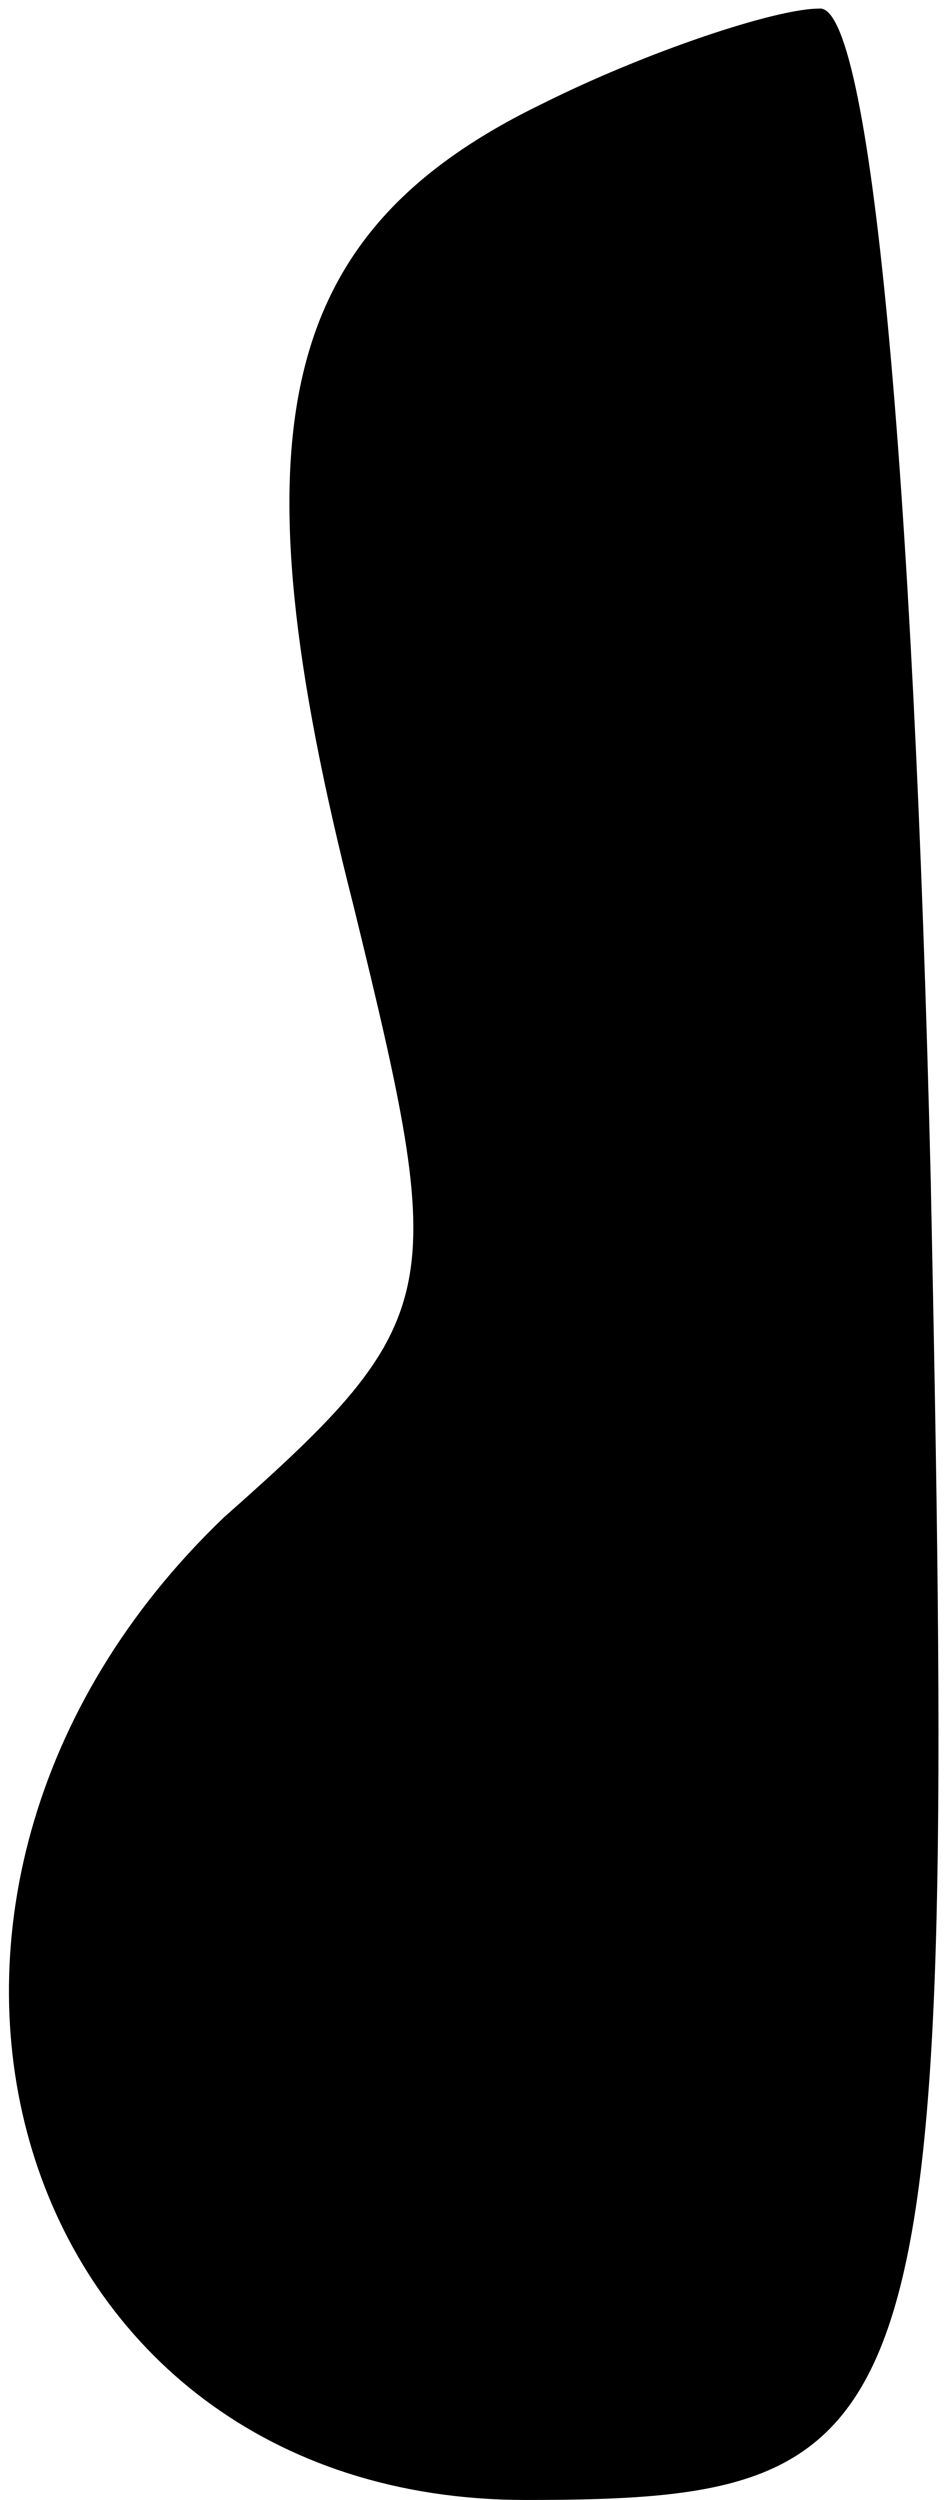 <?xml version="1.0" standalone="no"?>
<!DOCTYPE svg PUBLIC "-//W3C//DTD SVG 20010904//EN"
 "http://www.w3.org/TR/2001/REC-SVG-20010904/DTD/svg10.dtd">
<svg version="1.0" xmlns="http://www.w3.org/2000/svg"
 width="11pt" height="29pt" viewBox="0 0 11 29"
 preserveAspectRatio="xMidYMid meet">
<g transform="translate(0,29) scale(0.1,-0.1)"
fill="#000000" stroke="none">
<path fill="#000000" stroke="none" d="M63 278 c-31 -15 -36 -38 -22 -93 11
-45 11 -48 -15 -71 -46 -44 -25 -114 35 -114 48 0 50 7 47 153 -2 83 -7 137
-13 136 -5 0 -20 -5 -32 -11z"/>
</g>
</svg>
